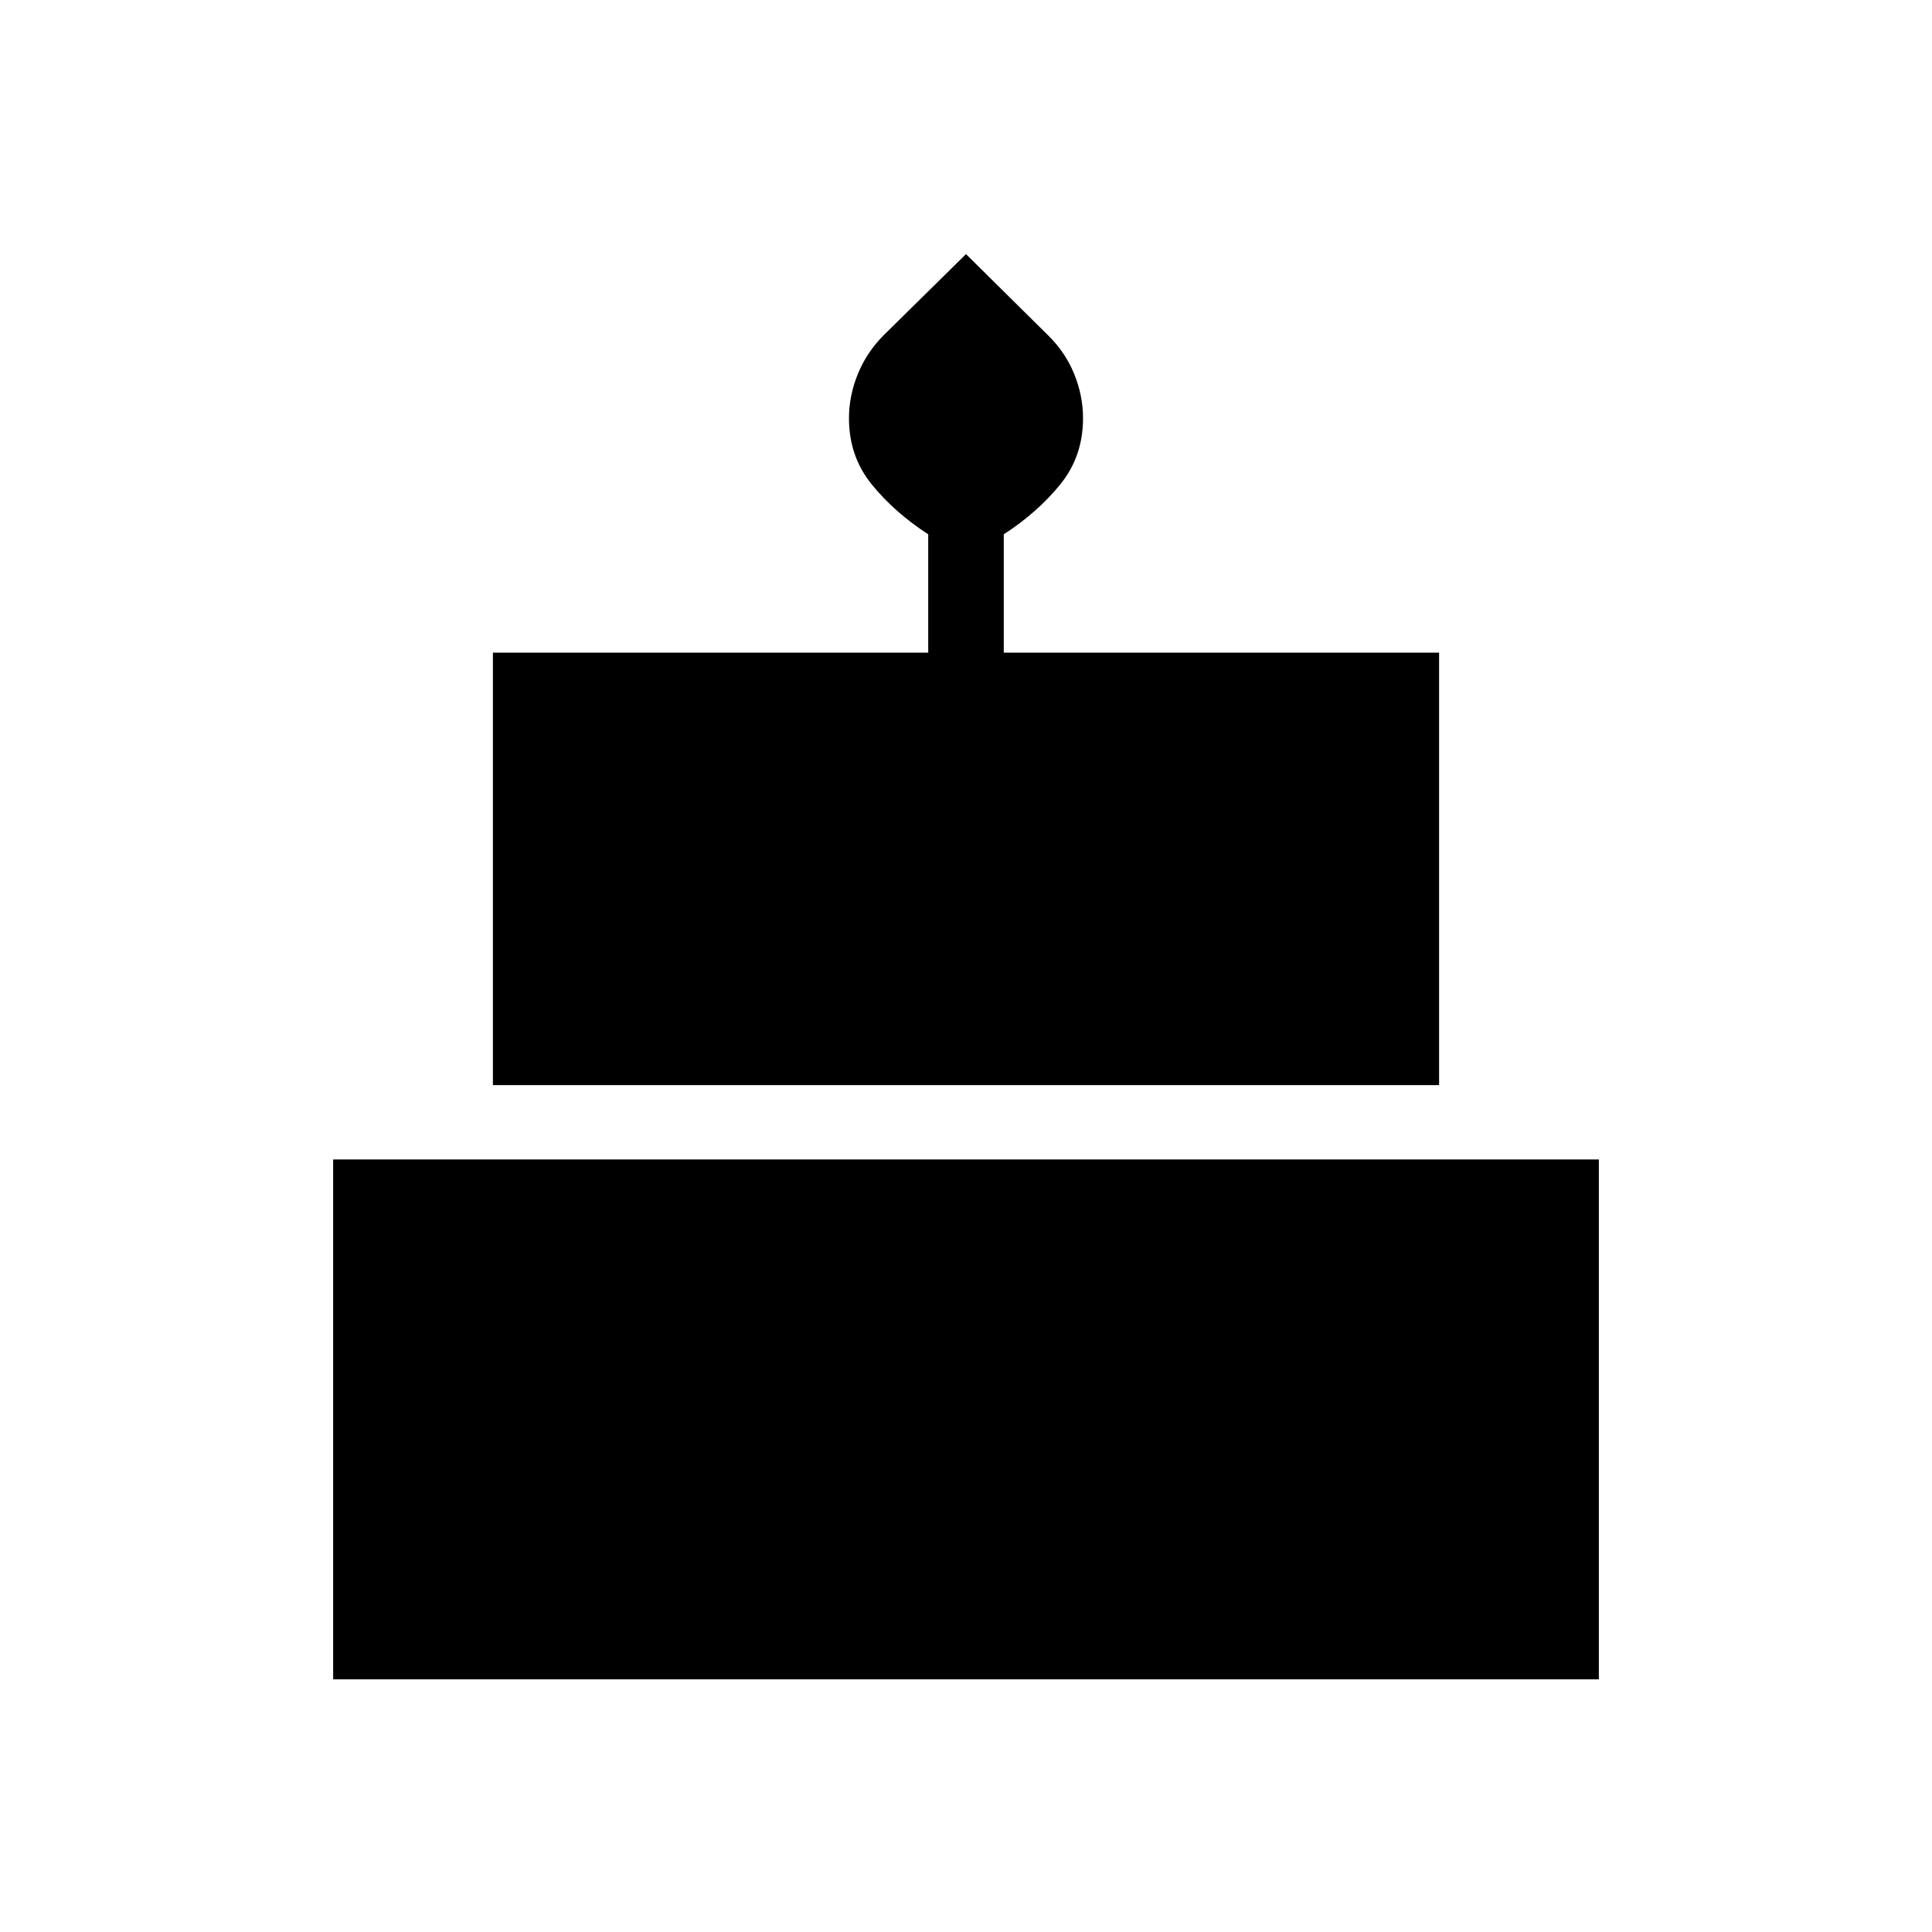 <svg xmlns="http://www.w3.org/2000/svg" height="24" viewBox="0 -960 960 960" width="24"><path d="M165.54-125.54v-258.34h628.92v258.34H165.54Zm79.38-295.27v-214.88h216.31v-58.81q-16.73-10.85-28.06-24.79-11.32-13.94-11.32-32.84 0-11.19 4.4-22.01 4.4-10.81 12.83-19.28L480-833.73l40.77 40.33q8.58 8.4 12.98 19.2 4.4 10.81 4.4 22.02 0 18.95-11.32 32.89-11.33 13.94-28.06 24.79v58.81h216.31v214.88H244.92Z"/></svg>